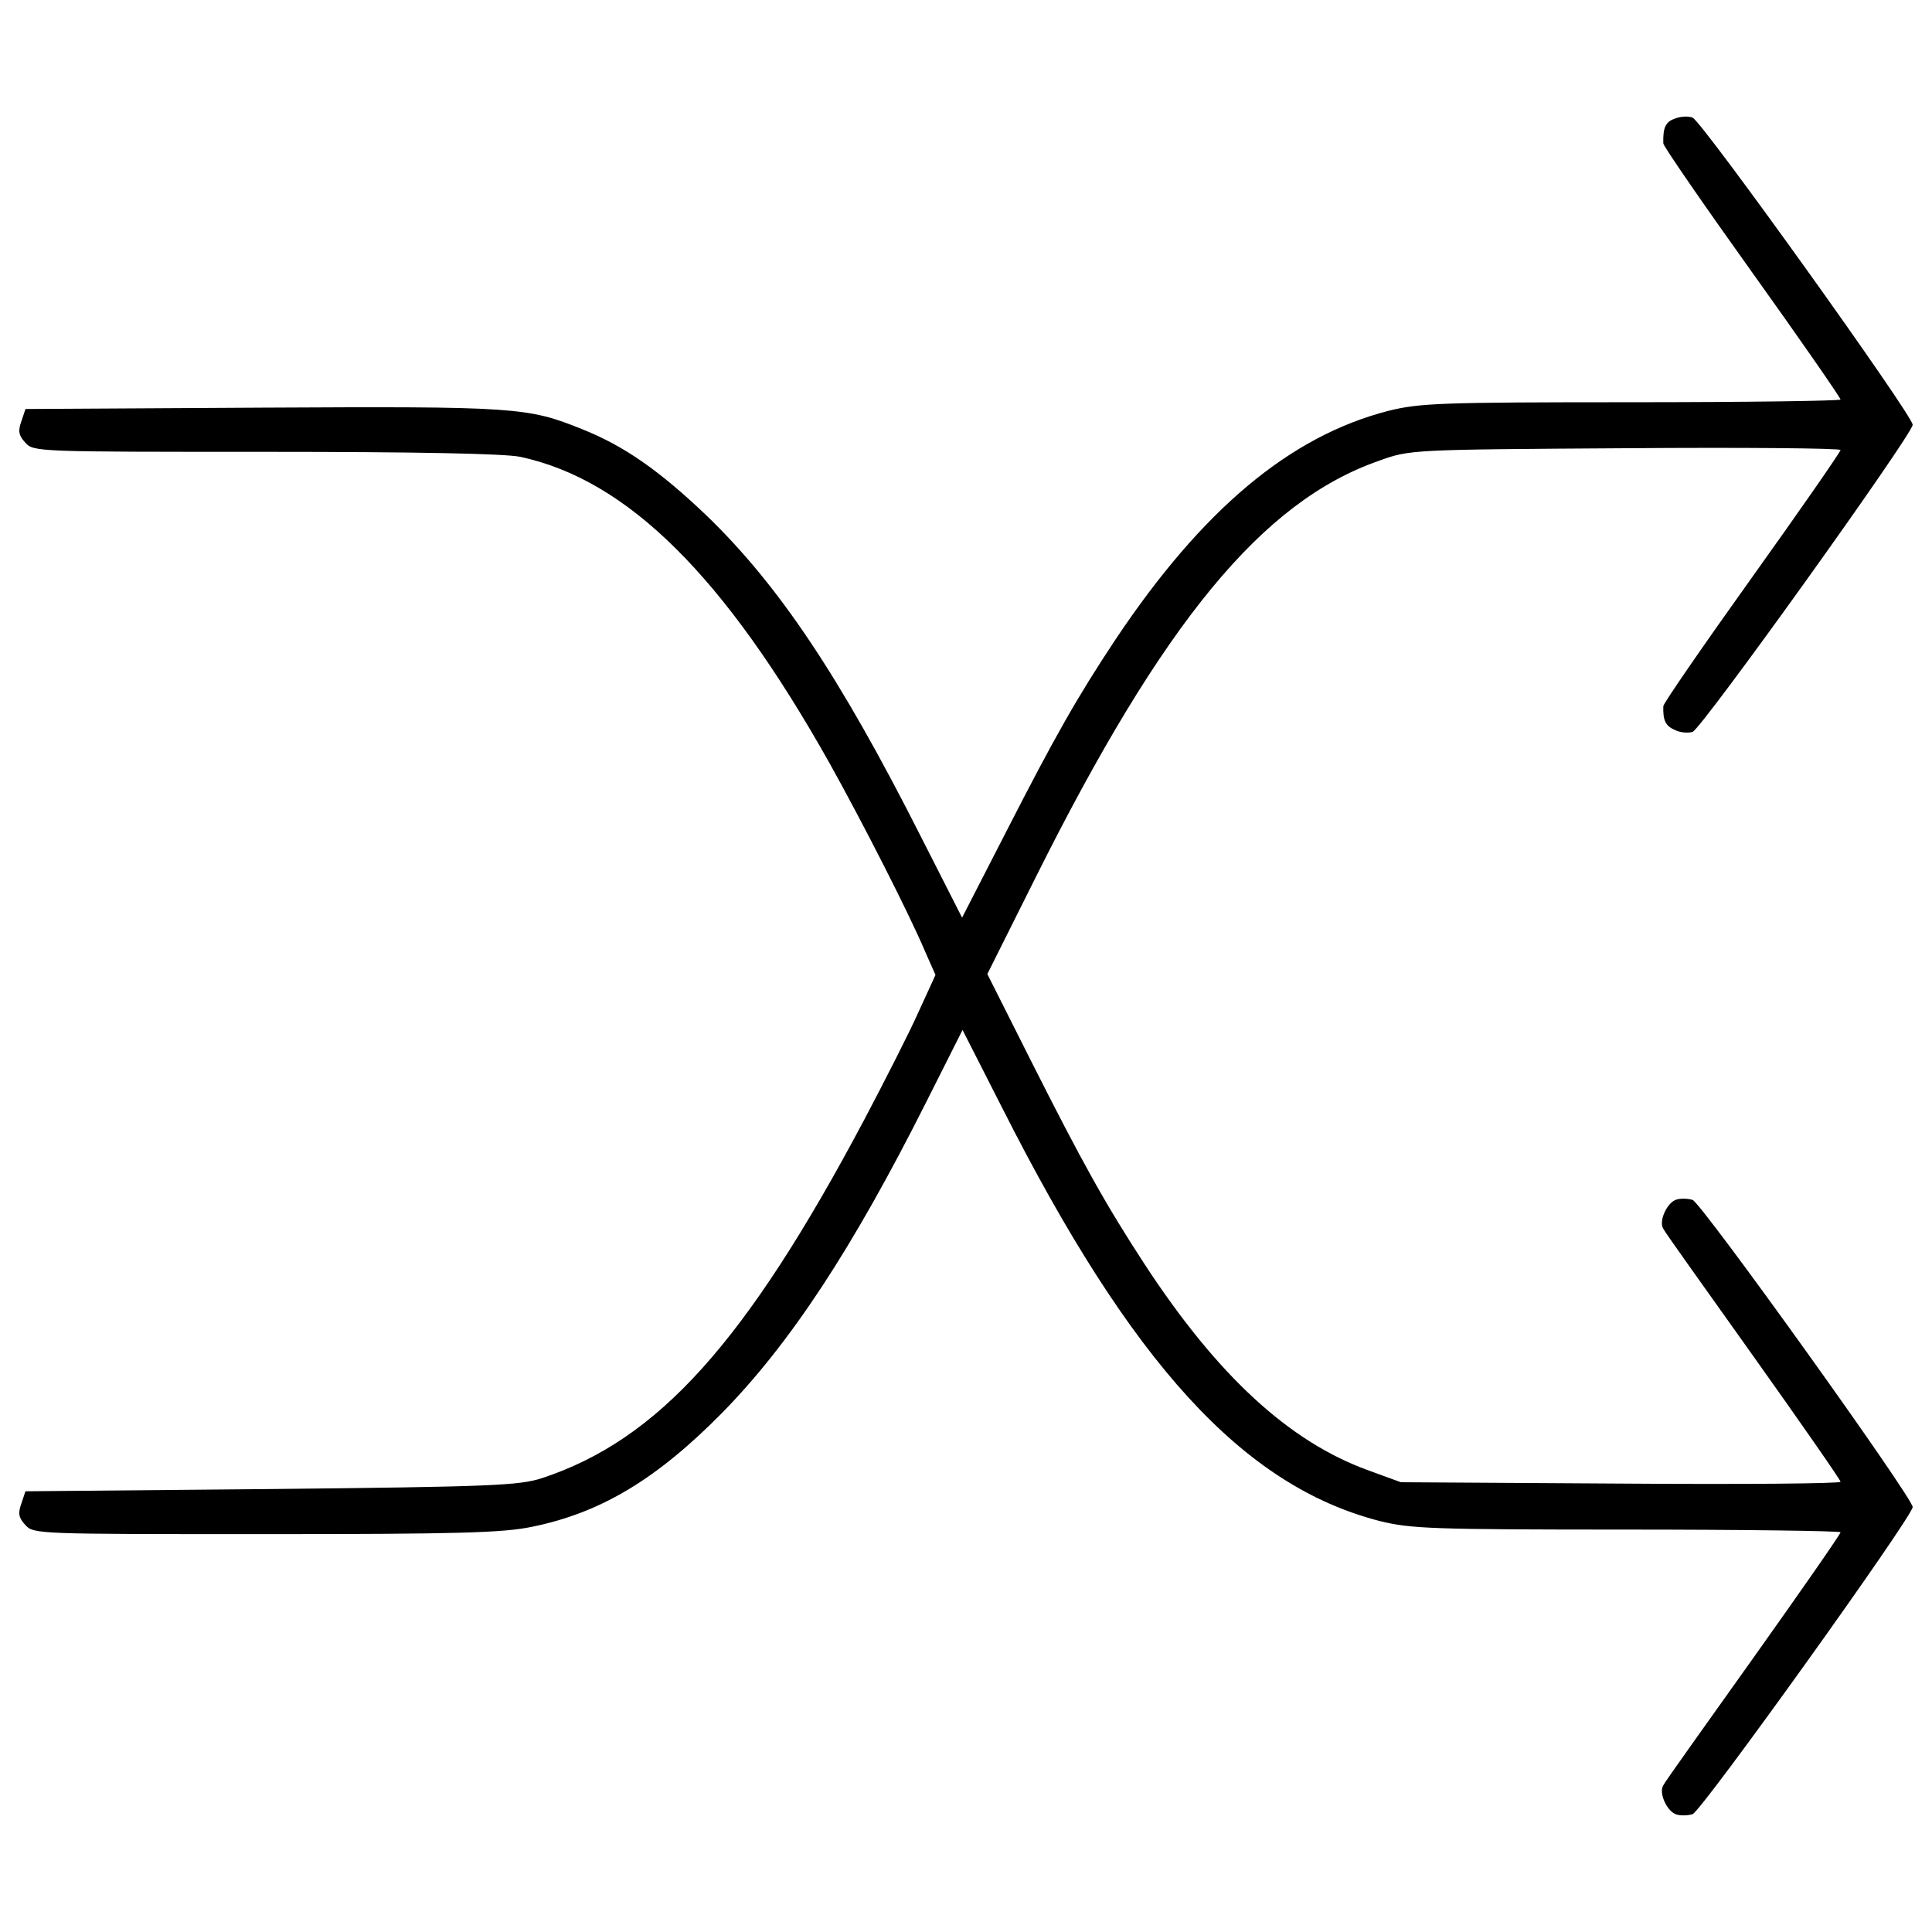 <?xml version="1.0" encoding="utf-8"?>
<!-- Svg Vector Icons : http://www.onlinewebfonts.com/icon -->
<!DOCTYPE svg PUBLIC "-//W3C//DTD SVG 1.1//EN" "http://www.w3.org/Graphics/SVG/1.1/DTD/svg11.dtd">
<svg version="1.1" xmlns="http://www.w3.org/2000/svg" xmlns:xlink="http://www.w3.org/1999/xlink" x="0px" y="0px" viewBox="0 0 1000 1000" enable-background="new 0 0 1000 1000" xml:space="preserve">
<g><g transform="translate(0,511) scale(0.1,-0.1)"><path d="M8669.9,4496.2c-49-16.3-63-46.7-60.7-128.4c0-14,207.7-315.1,459.8-667.5c252.1-352.4,457.5-648.9,457.5-658.2c0-7-487.8-14-1080.7-14c-994.3,0-1097-4.7-1258.1-44.3c-511.2-130.7-964-511.2-1412.1-1181.1c-198.4-298.8-312.8-499.5-569.5-1001.3l-226.4-441.1L4765,782.6c-420.1,830.9-737.6,1302.4-1111,1661.9c-240.4,228.7-422.5,357.1-639.6,443.5c-282.4,114.4-343.1,119-1657.2,112l-1225.4-7l-21-63c-18.7-51.3-14-74.7,21-112c42-46.7,65.4-46.7,1239.4-46.7c795.9,0,1239.4-9.3,1321.1-25.7c555.5-119,1057.3-616.2,1603.5-1589.5c172.7-310.4,408.5-772.6,492.5-971L4842,63.7L4753.3-130c-46.7-105-175.1-357.1-282.4-560.2c-611.5-1150.7-1064.4-1652.6-1666.6-1851c-116.7-37.3-254.4-44.3-1400.5-56l-1272.1-11.7l-21-63c-18.7-51.3-14-74.7,21-112c42-46.7,65.4-46.7,1241.7-46.7c1003.7,0,1227.7,7,1377.1,37.3c359.5,72.4,648.9,247.4,987.3,590.5c352.5,359.5,674.6,849.6,1055,1605.9L4982.1-221l203.1-399.1c672.2-1330.4,1248.7-1960.6,1956-2142.7c161.1-39.7,266.1-44.3,1281.4-44.3c606.9,0,1104-7,1104-14c0-9.3-203.1-301.1-450.5-648.9c-247.4-347.8-459.8-644.2-466.8-660.5c-25.7-39.7,21-140,70-151.7c23.3-7,60.7-4.7,81.7,2.3c46.7,16.3,1139,1540.5,1139,1589.5c0,49-1092.4,1573.2-1139,1589.5c-21,7-58.3,9.3-81.7,2.4c-49-11.7-95.7-112.1-70-151.7c7-16.3,219.4-312.8,466.8-660.6c247.4-347.8,450.5-639.5,450.5-648.9c0-9.3-511.2-14-1136.7-9.3l-1139,7l-172.7,63c-408.5,149.4-777.3,490.2-1153,1064.3c-205.4,315.1-324.4,529.8-588.2,1052.7L5110.4,68.4l247.4,494.8c662.9,1328.1,1176.4,1951.3,1778.6,2161.4c161.1,58.3,163.4,58.3,1276.8,65.4c611.5,4.7,1113.4,0,1113.4-9.3s-205.4-305.8-457.5-658.2c-252.1-352.5-459.8-653.6-459.8-667.6c-2.4-74.7,11.7-102.7,60.7-123.7c28-14,70-16.3,91-9.3c46.7,16.3,1139,1540.5,1139,1589.5c0,49-1092.4,1573.2-1139,1589.5C8739.9,4510.2,8697.9,4507.8,8669.9,4496.2z"/></g></g>
</svg>